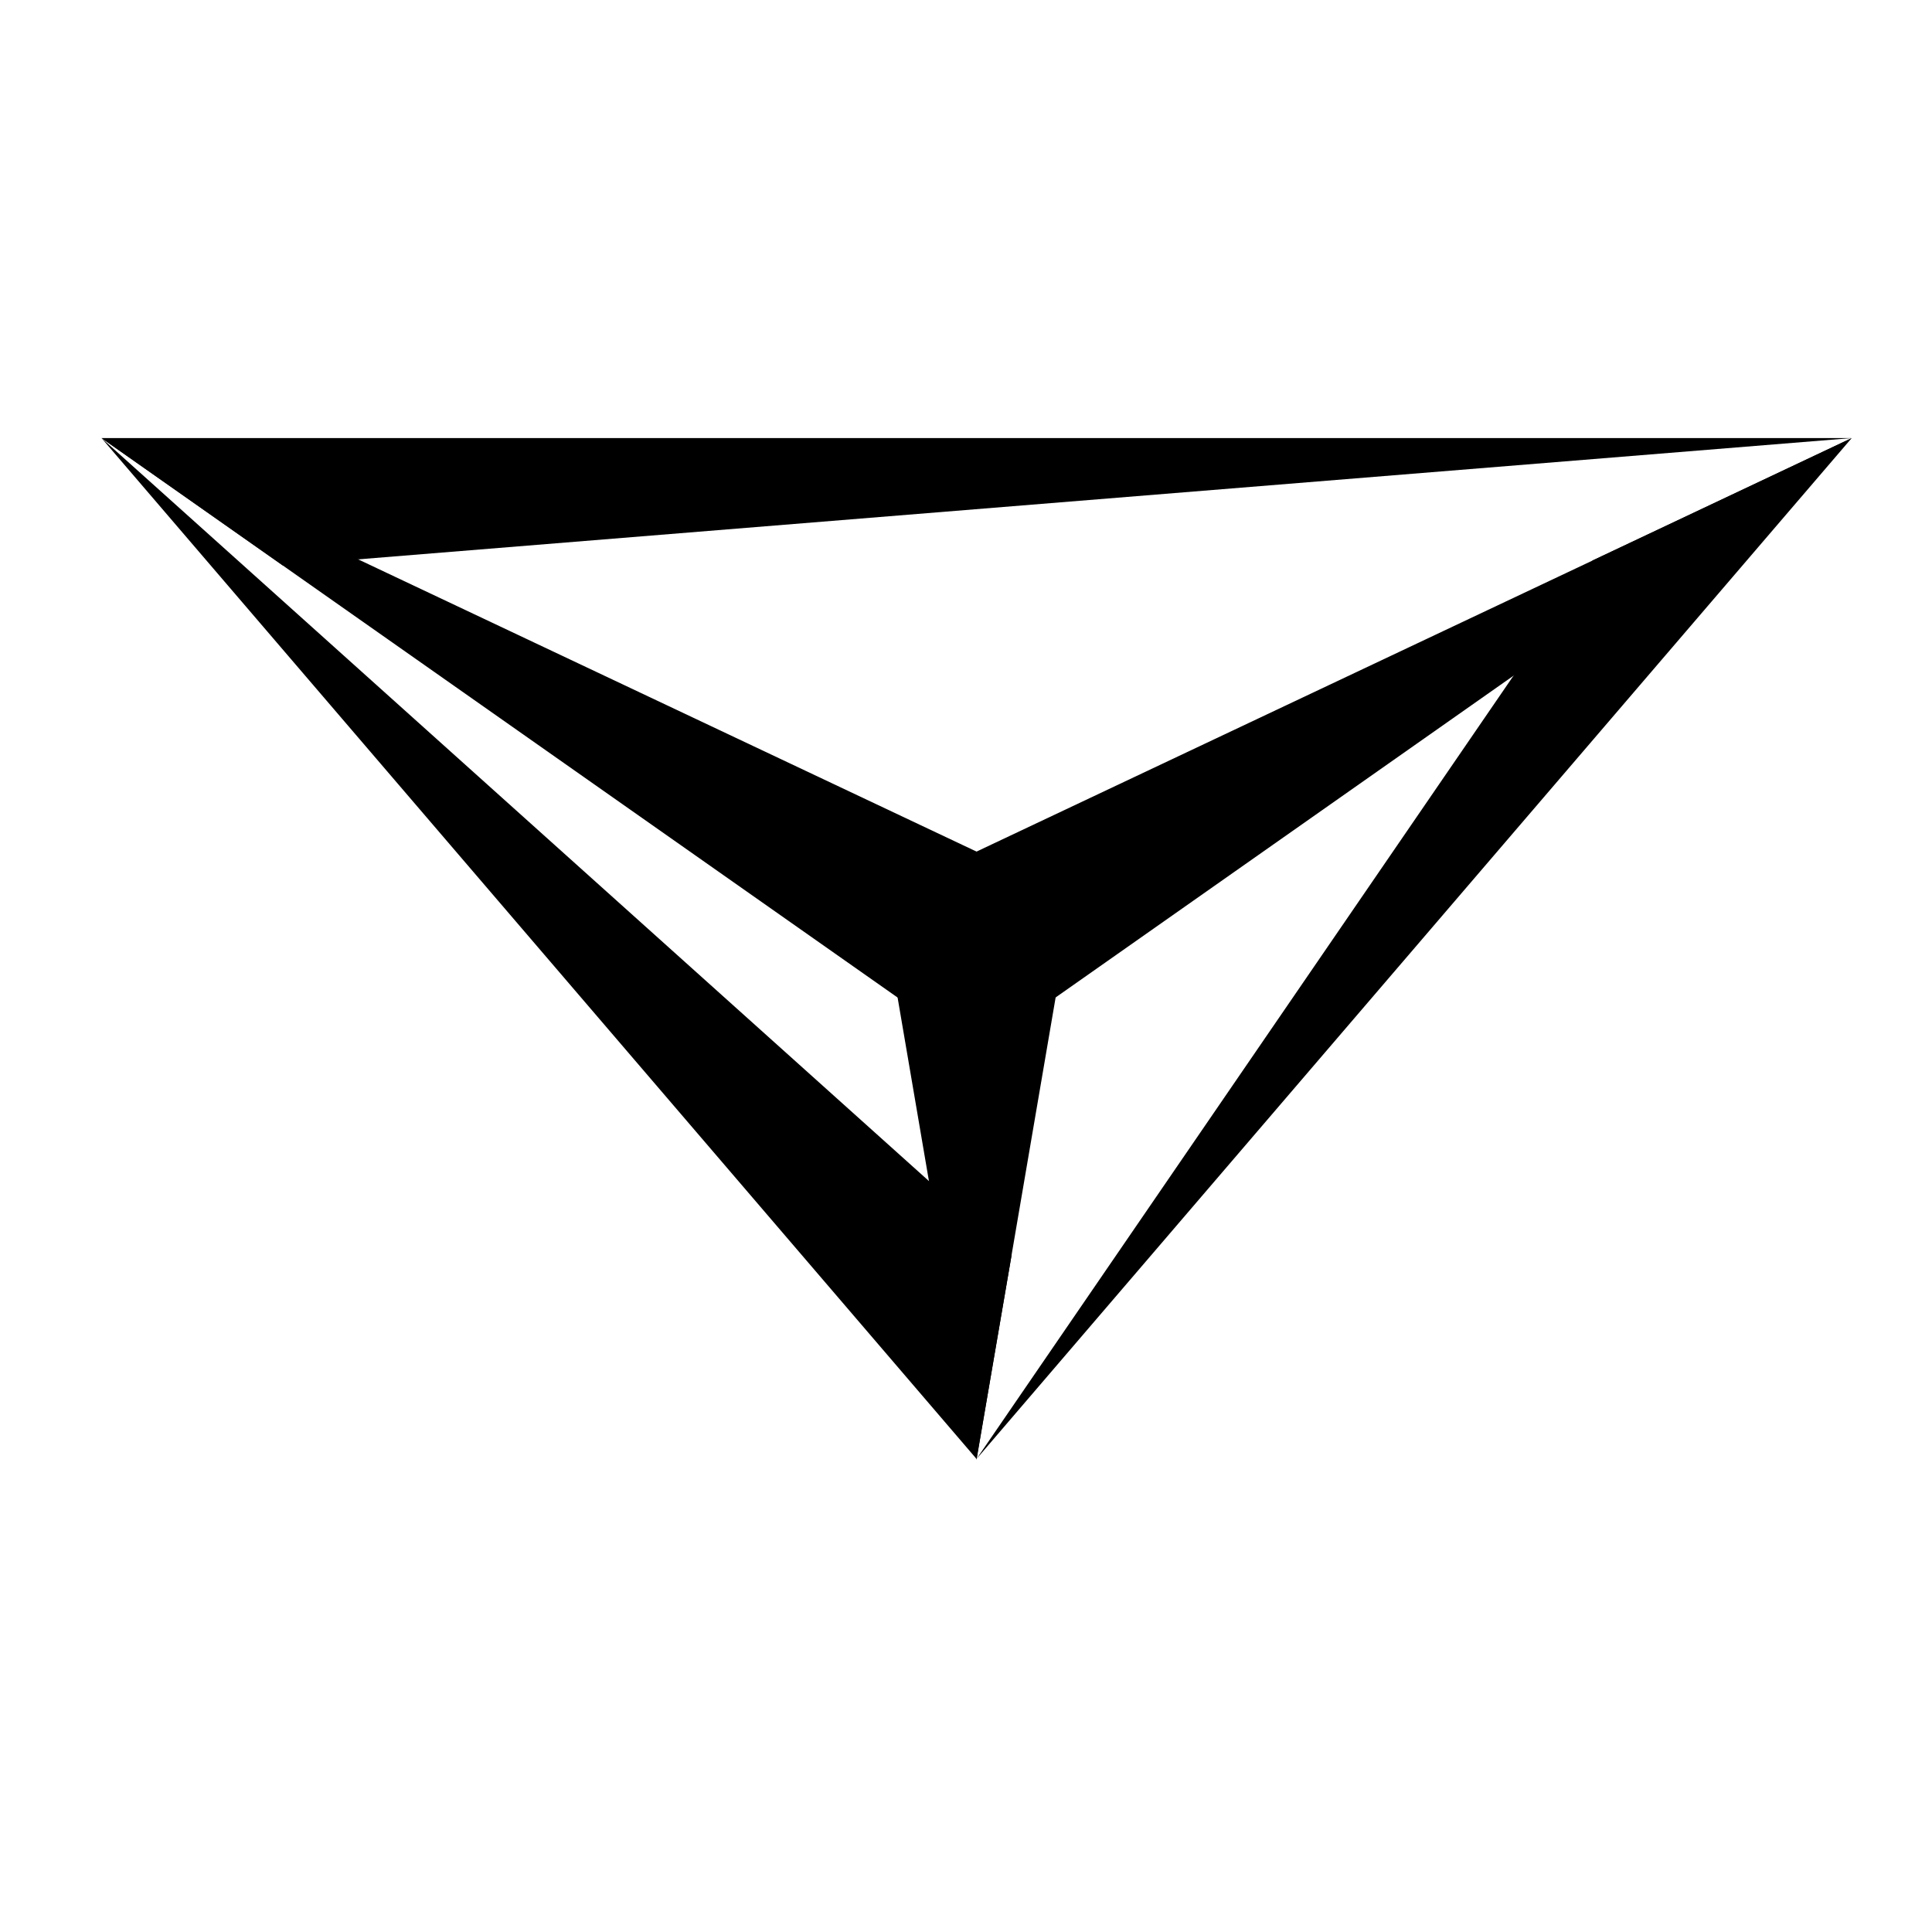 <?xml version="1.0" encoding="UTF-8" standalone="no"?>
<!-- Created with Inkscape (http://www.inkscape.org/) -->

<svg
   xmlns:dc="http://purl.org/dc/elements/1.1/"
   xmlns:cc="http://creativecommons.org/ns#"
   xmlns:rdf="http://www.w3.org/1999/02/22-rdf-syntax-ns#"
   xmlns:svg="http://www.w3.org/2000/svg"
   xmlns="http://www.w3.org/2000/svg"
   version="1.0"
   width="40"
   height="40"
   viewBox="0 0 40 40"
   id="Layer_1"
   xml:space="preserve"
   style="overflow:visible"><defs
   id="defs21" />
<g
   transform="matrix(0.064,0,0,0.064,2.102,9.07)"
   id="g3">
	<polygon
   points="58.649,41.212 566.179,0 0,0 "
   id="polygon5" />
	<polygon
   points="294.4,264.362 0,0 283.066,330.243 "
   id="polygon7" />
	<polygon
   points="482.327,39.599 283.066,330.243 566.179,0 "
   id="polygon9" />
	<polygon
   points="311.399,164.892 283.066,330.521 254.779,164.892 "
   id="polygon11" />
	<path
   d="m 311.399,164.892 c 0,15.641 -12.715,28.333 -28.333,28.333 -15.618,0 -28.333,-12.692 -28.333,-28.333 0,-15.642 12.715,-28.335 28.333,-28.335 15.618,0 28.333,12.693 28.333,28.335 z"
   id="path13" />
	<polygon
   points="270.951,190.415 297.211,140.451 0,0 "
   id="polygon15" />
	<polygon
   points="295.185,190.415 268.921,140.451 566.179,0 "
   id="polygon17" />
</g>
<rect
   width="40"
   height="40"
   rx="1.516"
   ry="1"
   x="0"
   y="0"
   id="rect3032"
   style="opacity:0.483;fill:none;stroke:none" /></svg>